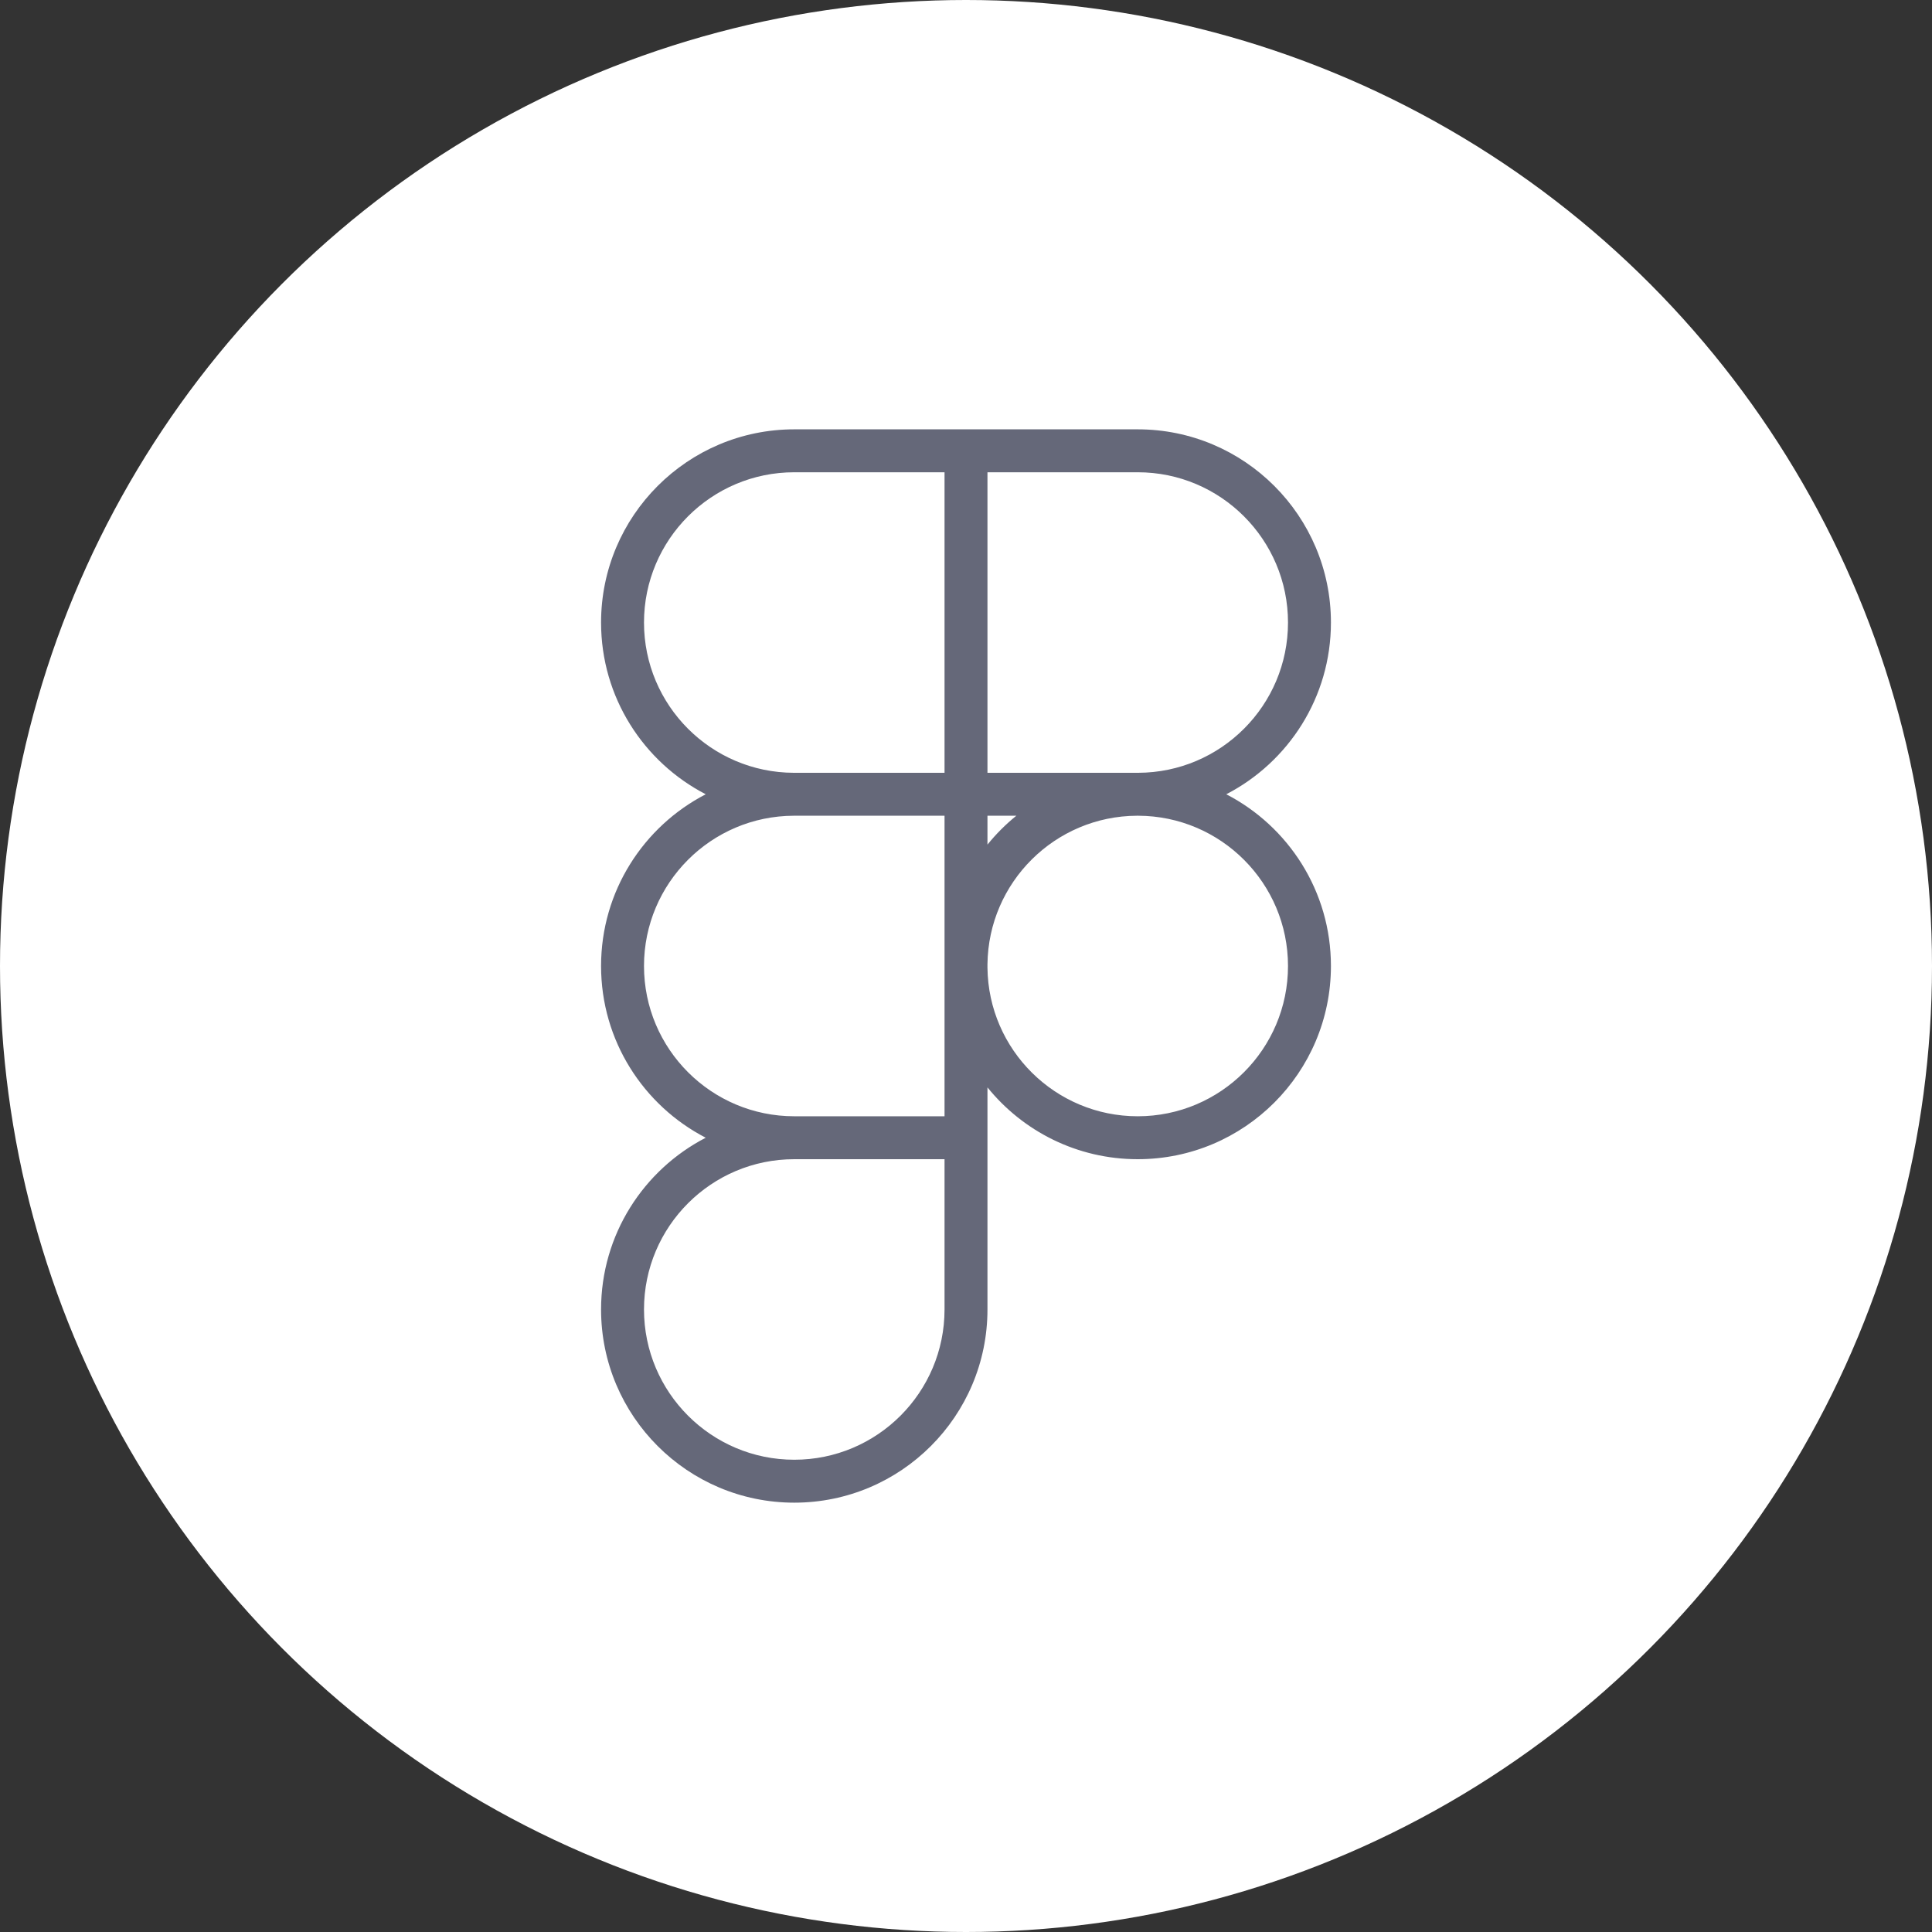 <svg width="36" height="36" viewBox="0 0 36 36" fill="none" xmlns="http://www.w3.org/2000/svg">
<rect x="0" y="0" width="36" height="36" fill="#333333" stroke="none"/>
<circle cx="18" cy="18" r="18" fill="white"/>
<path fill-rule="evenodd" clip-rule="evenodd" d="M14.8 8H21.2C23.187 8 24.8 9.613 24.8 11.6C24.8 12.993 24.008 14.201 22.85 14.8C24.008 15.399 24.8 16.607 24.8 18C24.8 19.987 23.187 21.6 21.2 21.6C20.069 21.6 19.06 21.078 18.4 20.262V24.4C18.4 26.387 16.787 28 14.8 28C12.813 28 11.2 26.387 11.2 24.4C11.2 23.007 11.992 21.799 13.15 21.2C11.992 20.601 11.2 19.393 11.2 18C11.2 16.607 11.992 15.399 13.15 14.8C11.992 14.201 11.2 12.993 11.2 11.6C11.2 9.613 12.813 8 14.8 8ZM12 11.6C12 10.055 13.255 8.8 14.8 8.8H17.6V14.4H14.8L14.791 14.4C13.25 14.395 12 13.143 12 11.6ZM17.6 17.962C17.6 17.975 17.6 17.987 17.6 18C17.6 18.013 17.6 18.025 17.6 18.038V20.8H14.8C13.255 20.8 12 19.546 12 18C12 16.457 13.25 15.205 14.791 15.2L14.8 15.2H17.6L17.6 17.962ZM18.4 18.034V17.966C18.418 16.44 19.659 15.206 21.188 15.2H21.2C21.203 15.2 21.206 15.2 21.209 15.2C22.75 15.205 24 16.457 24 18C24 19.546 22.745 20.8 21.2 20.8C19.666 20.8 18.418 19.564 18.4 18.034ZM18.938 15.2C18.74 15.36 18.56 15.54 18.4 15.738V15.2H18.938ZM21.209 14.4C21.206 14.4 21.203 14.4 21.2 14.4C21.195 14.4 21.191 14.4 21.187 14.4H18.4V8.8H21.2C22.745 8.8 24 10.055 24 11.6C24 13.143 22.75 14.395 21.209 14.4ZM14.8 21.6C13.255 21.6 12 22.855 12 24.4C12 25.945 13.255 27.2 14.8 27.2C16.346 27.2 17.6 25.945 17.6 24.4V21.6H14.8Z" fill="#656879"/>
</svg>
